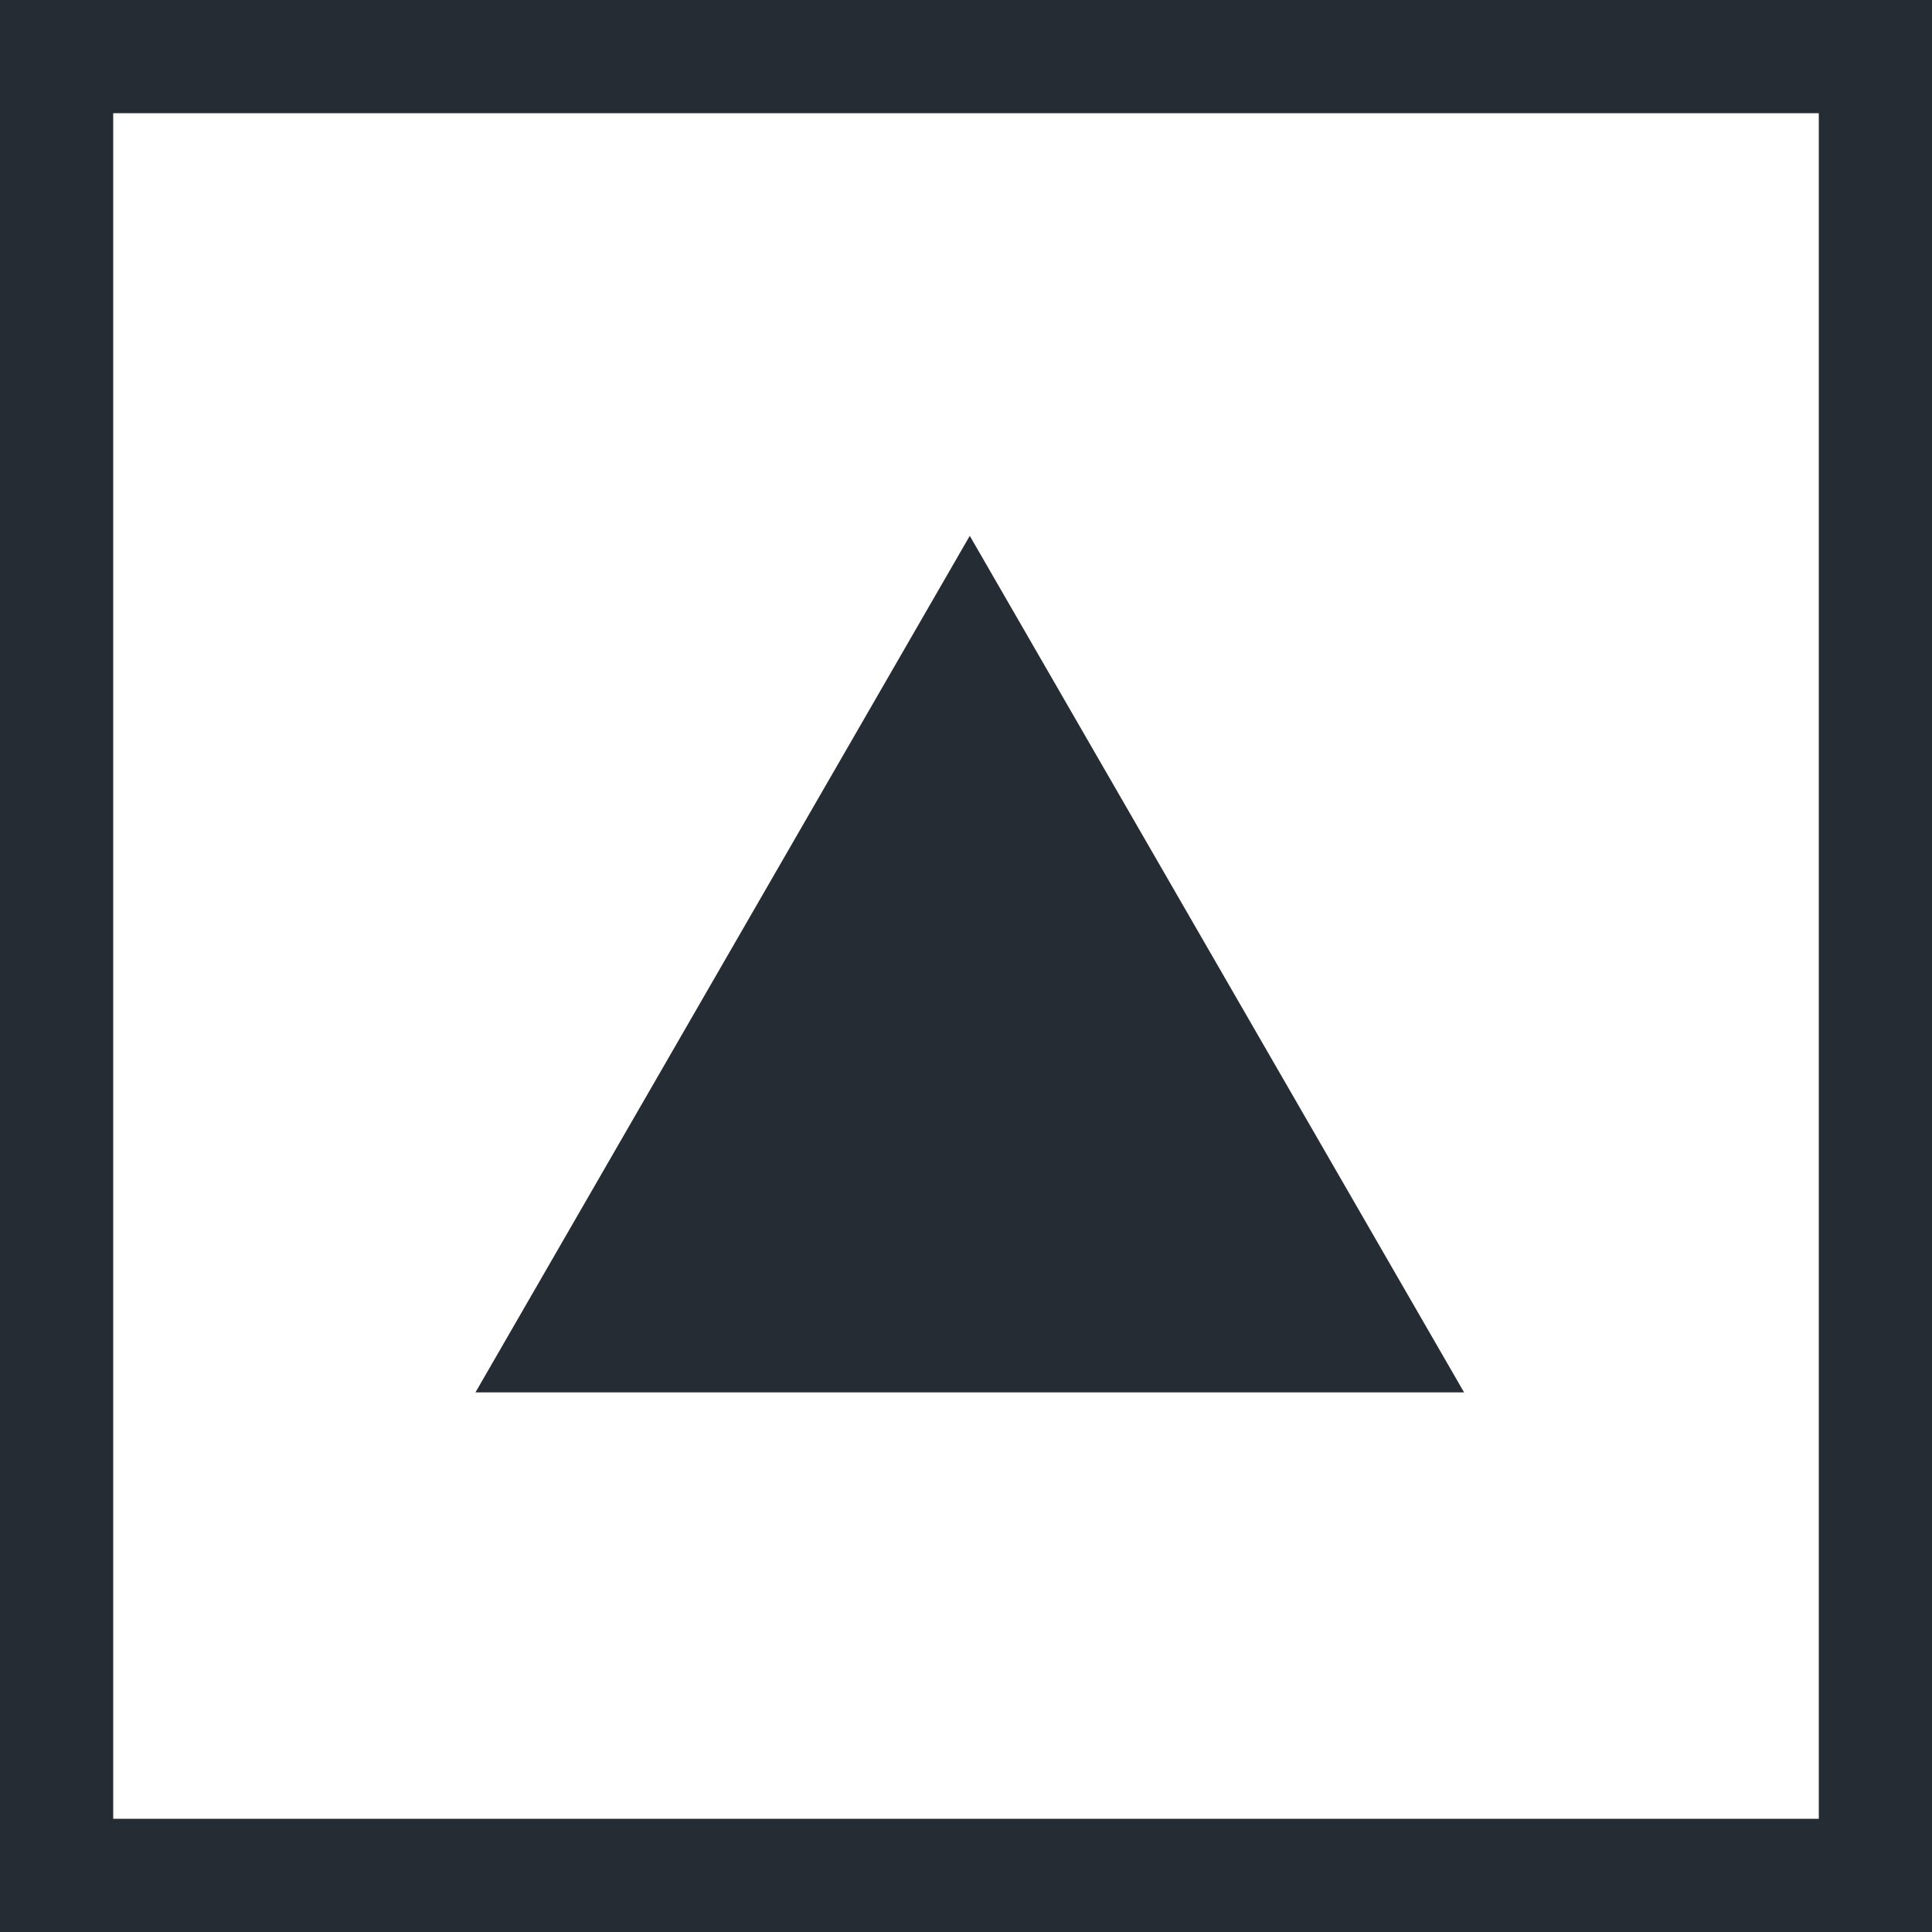 <svg width="512" height="512" viewBox="0 0 512 512" fill="none" xmlns="http://www.w3.org/2000/svg">
<g clip-path="url(#clip0_709_2)">
<path d="M0 0V512H512V0H0ZM482 482H30V30H482V482Z" fill="#262C34"/>
<path d="M257 142L388 369H126L257 142Z" fill="#262C34"/>
</g>
<defs>
<clipPath id="clip0_709_2">
<rect width="512" height="512" fill="white"/>
</clipPath>
</defs>
</svg>
